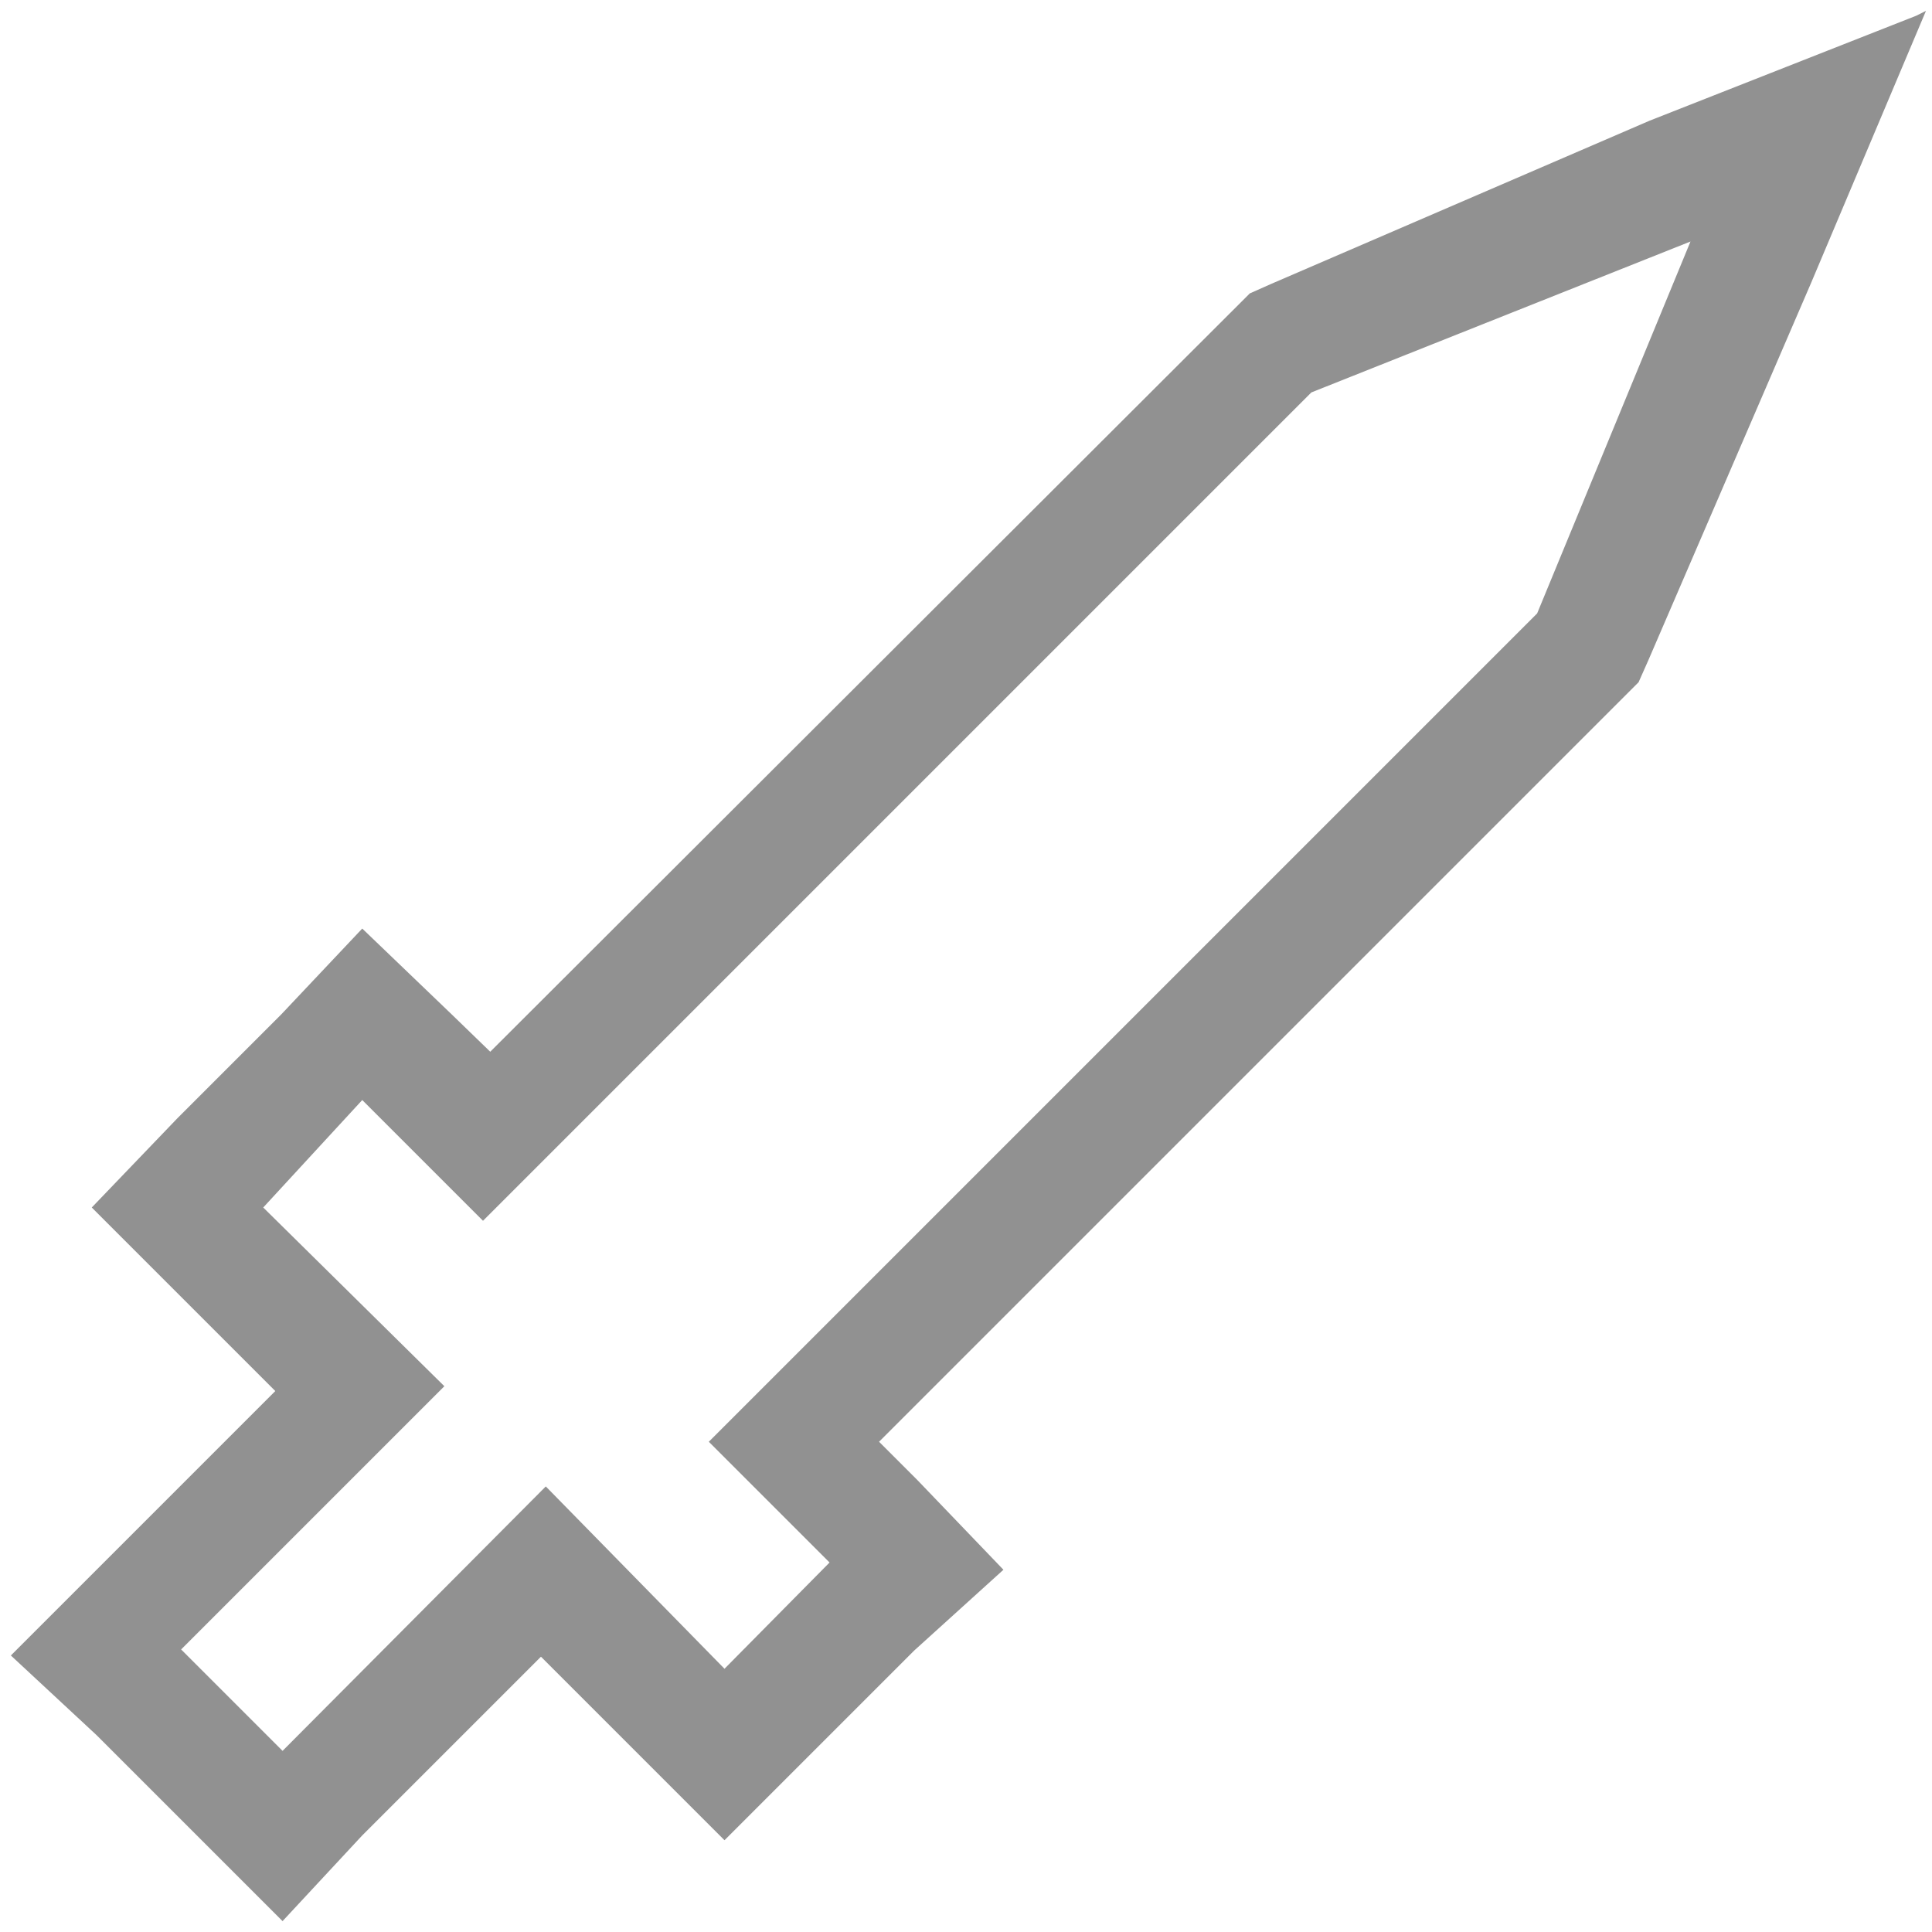 <svg id="attack" xmlns="http://www.w3.org/2000/svg" width="16" height="16" viewBox="0 0 16 16"><defs><style>.cls-1{fill:#919191;}</style></defs><title>ico</title><path class="cls-1" d="M14,2L12.73,5.08,5.87,11.94l1,1L6,13.82,4.52,12.31,2.34,14.5,1.5,13.66l2.18-2.18L2.18,10,3,9.11l1,1,6.86-6.86L14,2m1.87-1.87L13.66,1,10.53,2.35l-0.18.08-0.14.14L4.06,8.71,3.74,8.4,3,7.69,2.33,8.4l-0.86.86L0.76,10l0.71,0.71,0.81,0.81L0.8,13l-0.71.71L0.8,14.37,1.63,15.2l0.71,0.71L3,15.2l1.48-1.48,0.81,0.81L6,15.24l0.71-.71,0.86-.86L8.31,13,7.6,12.26l-0.32-.32,6.15-6.15,0.14-.14,0.08-.18L15,2.34l0.95-2.25h0Z"/></svg>